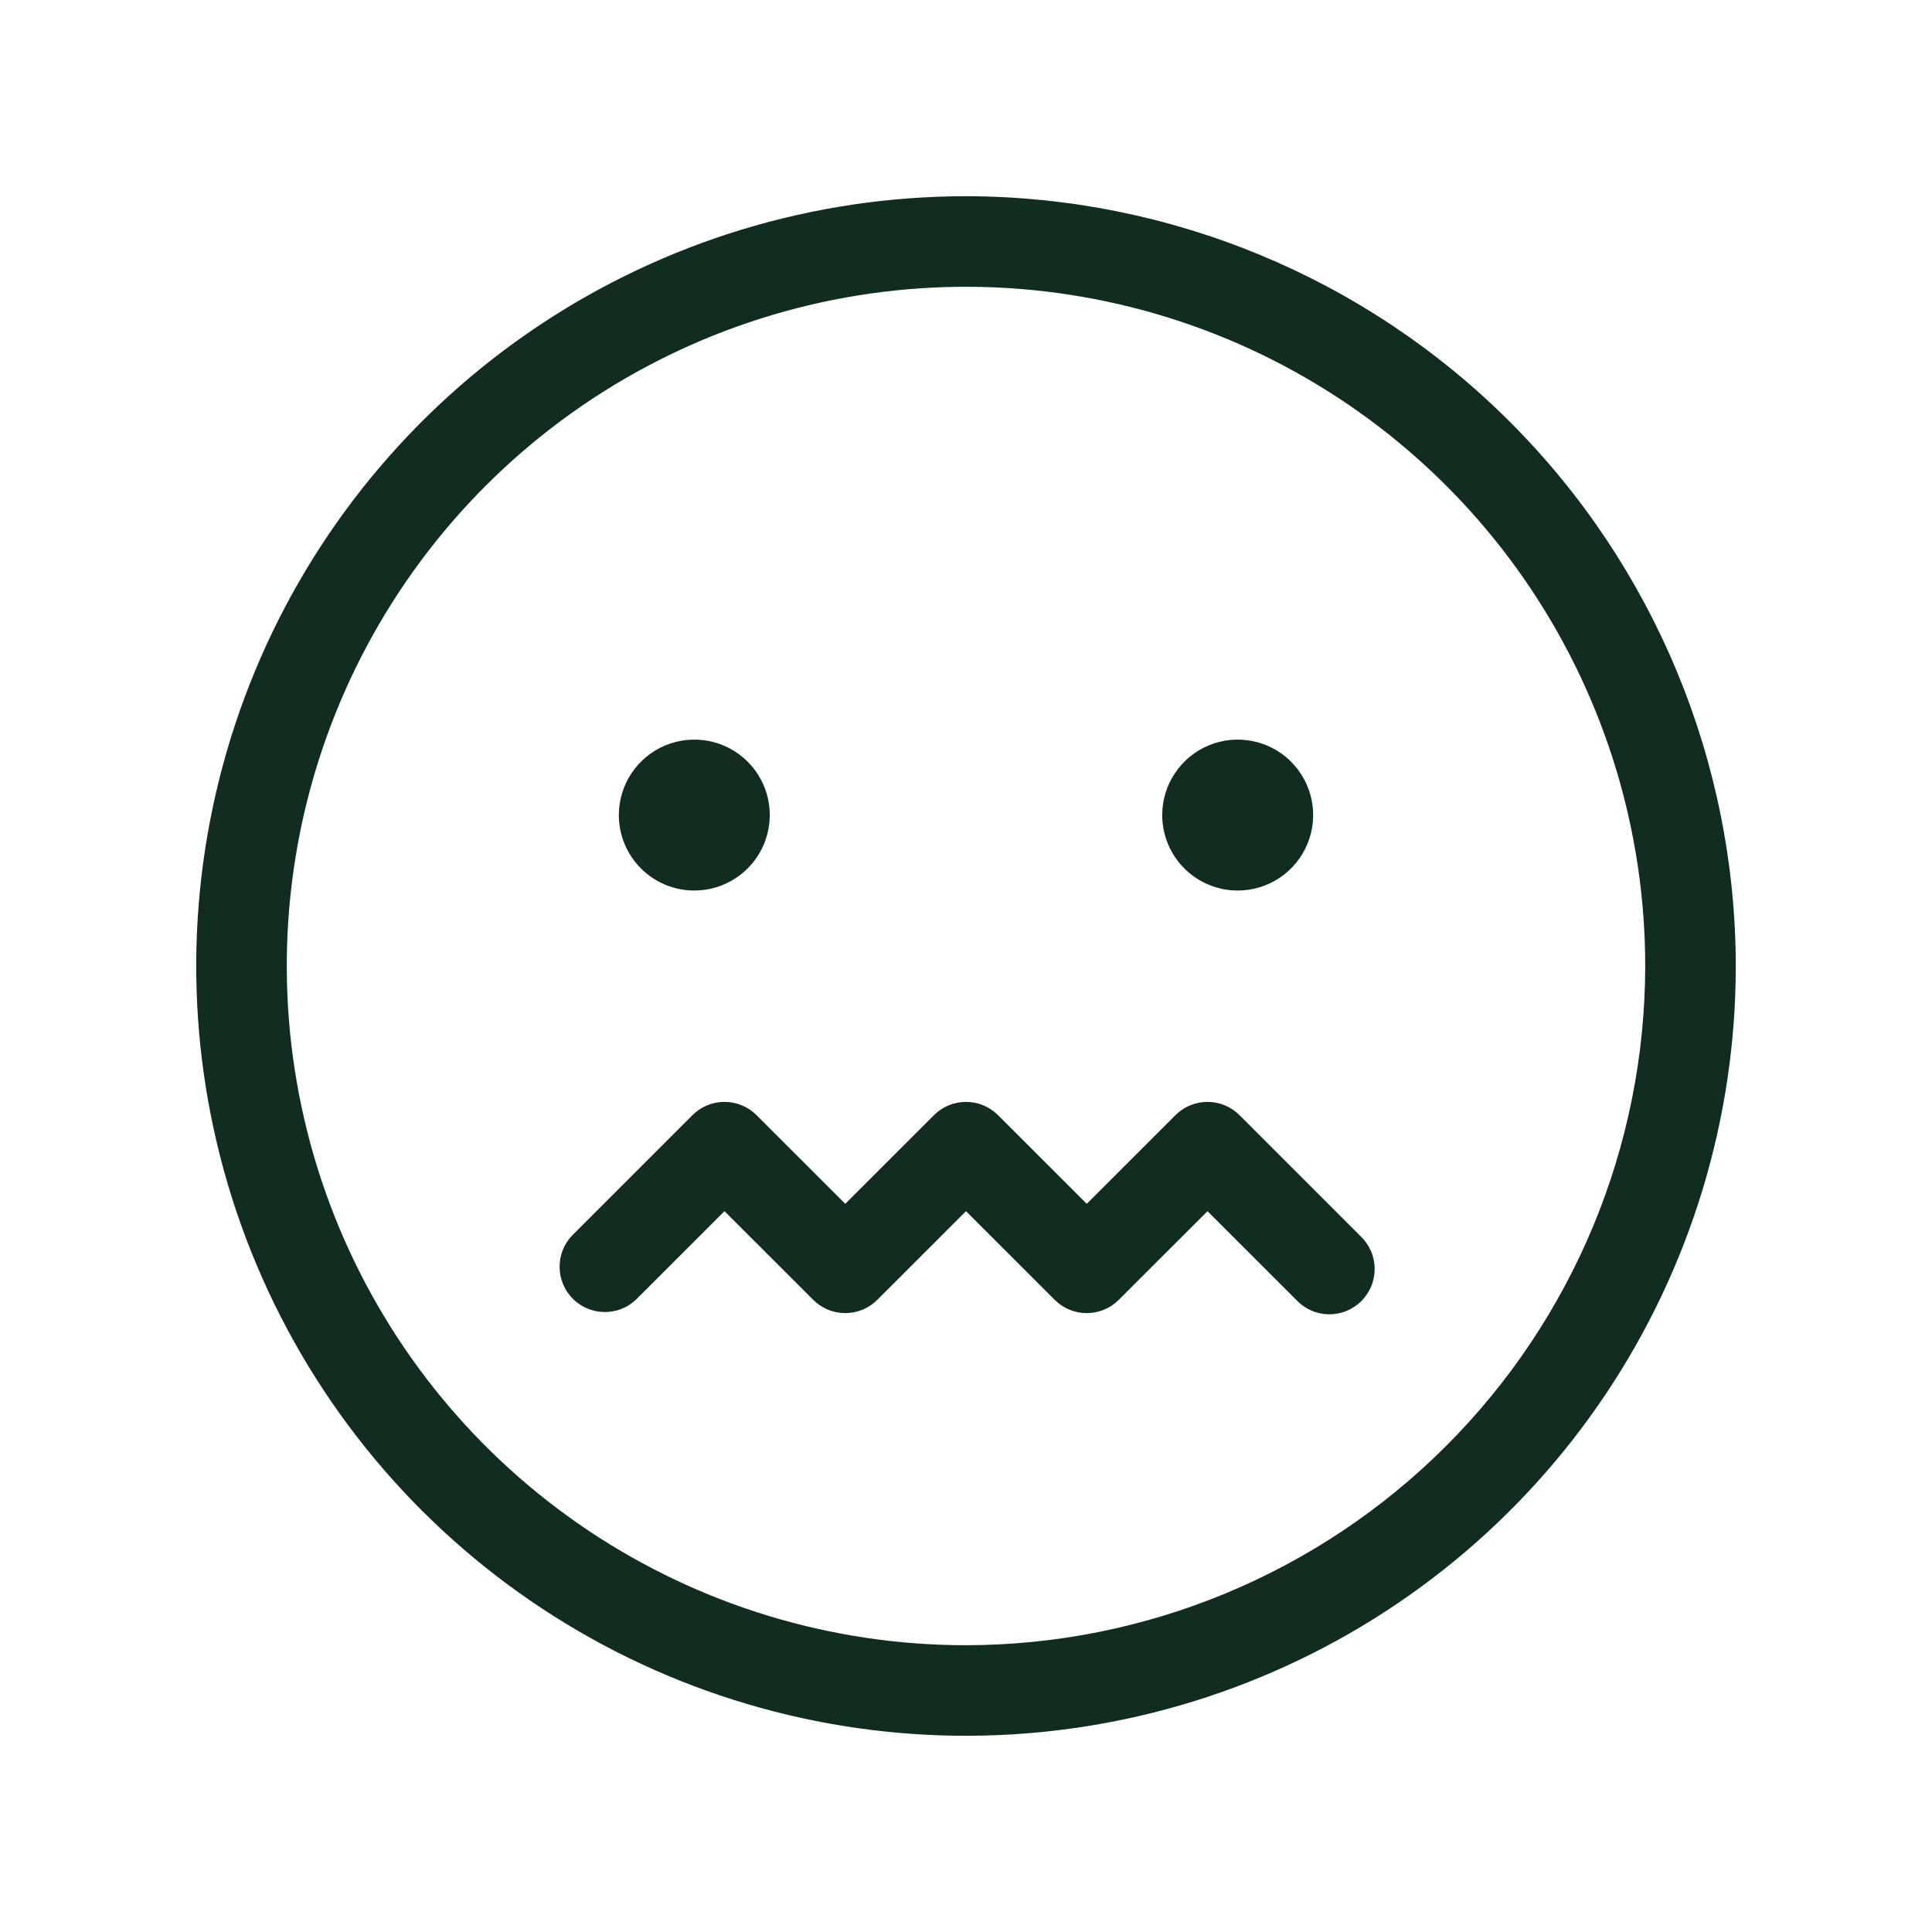 <svg width="32" height="32" viewBox="0 0 32 32" fill="none" xmlns="http://www.w3.org/2000/svg">
<path d="M22.53 20.47C22.604 20.539 22.663 20.622 22.704 20.713C22.745 20.805 22.767 20.905 22.769 21.006C22.77 21.106 22.752 21.206 22.714 21.3C22.676 21.393 22.62 21.478 22.549 21.549C22.478 21.62 22.393 21.676 22.3 21.714C22.206 21.752 22.106 21.77 22.006 21.769C21.905 21.767 21.805 21.745 21.713 21.704C21.622 21.663 21.539 21.604 21.47 21.53L20 20.061L18.53 21.53C18.389 21.671 18.199 21.749 18 21.749C17.801 21.749 17.611 21.671 17.47 21.53L16 20.061L14.53 21.53C14.389 21.671 14.199 21.749 14 21.749C13.801 21.749 13.611 21.671 13.47 21.53L12 20.061L10.53 21.53C10.388 21.663 10.2 21.735 10.005 21.731C9.811 21.728 9.626 21.649 9.488 21.512C9.351 21.374 9.272 21.189 9.269 20.994C9.265 20.8 9.338 20.612 9.47 20.47L11.47 18.47C11.611 18.329 11.801 18.251 12 18.251C12.199 18.251 12.389 18.329 12.53 18.47L14 19.939L15.47 18.47C15.611 18.329 15.801 18.251 16 18.251C16.199 18.251 16.389 18.329 16.53 18.47L18 19.939L19.47 18.47C19.611 18.329 19.801 18.251 20 18.251C20.199 18.251 20.389 18.329 20.53 18.47L22.53 20.47ZM28.75 16C28.75 18.522 28.002 20.987 26.601 23.084C25.2 25.18 23.209 26.814 20.879 27.779C18.549 28.744 15.986 28.997 13.513 28.505C11.039 28.013 8.768 26.799 6.984 25.016C5.201 23.233 3.987 20.961 3.495 18.487C3.003 16.014 3.256 13.45 4.221 11.121C5.186 8.791 6.82 6.8 8.916 5.399C11.013 3.998 13.478 3.25 16 3.25C19.38 3.254 22.621 4.599 25.011 6.989C27.401 9.379 28.746 12.62 28.75 16ZM27.25 16C27.25 13.775 26.59 11.6 25.354 9.75C24.118 7.9 22.361 6.458 20.305 5.606C18.25 4.755 15.988 4.532 13.805 4.966C11.623 5.4 9.618 6.472 8.045 8.045C6.472 9.618 5.4 11.623 4.966 13.805C4.532 15.988 4.755 18.25 5.606 20.305C6.458 22.361 7.9 24.118 9.75 25.354C11.6 26.59 13.775 27.25 16 27.25C18.983 27.247 21.842 26.06 23.951 23.951C26.06 21.842 27.247 18.983 27.25 16ZM11.5 14.75C11.747 14.75 11.989 14.677 12.194 14.539C12.4 14.402 12.56 14.207 12.655 13.978C12.749 13.75 12.774 13.499 12.726 13.256C12.678 13.014 12.559 12.791 12.384 12.616C12.209 12.441 11.986 12.322 11.744 12.274C11.501 12.226 11.25 12.251 11.022 12.345C10.793 12.44 10.598 12.6 10.461 12.806C10.323 13.011 10.25 13.253 10.25 13.5C10.25 13.832 10.382 14.149 10.616 14.384C10.851 14.618 11.168 14.75 11.5 14.75ZM20.5 14.75C20.747 14.75 20.989 14.677 21.195 14.539C21.4 14.402 21.56 14.207 21.655 13.978C21.75 13.75 21.774 13.499 21.726 13.256C21.678 13.014 21.559 12.791 21.384 12.616C21.209 12.441 20.986 12.322 20.744 12.274C20.501 12.226 20.25 12.251 20.022 12.345C19.793 12.44 19.598 12.6 19.461 12.806C19.323 13.011 19.25 13.253 19.25 13.5C19.25 13.832 19.382 14.149 19.616 14.384C19.851 14.618 20.169 14.75 20.5 14.75Z" fill="#112D1F"/>
</svg>
